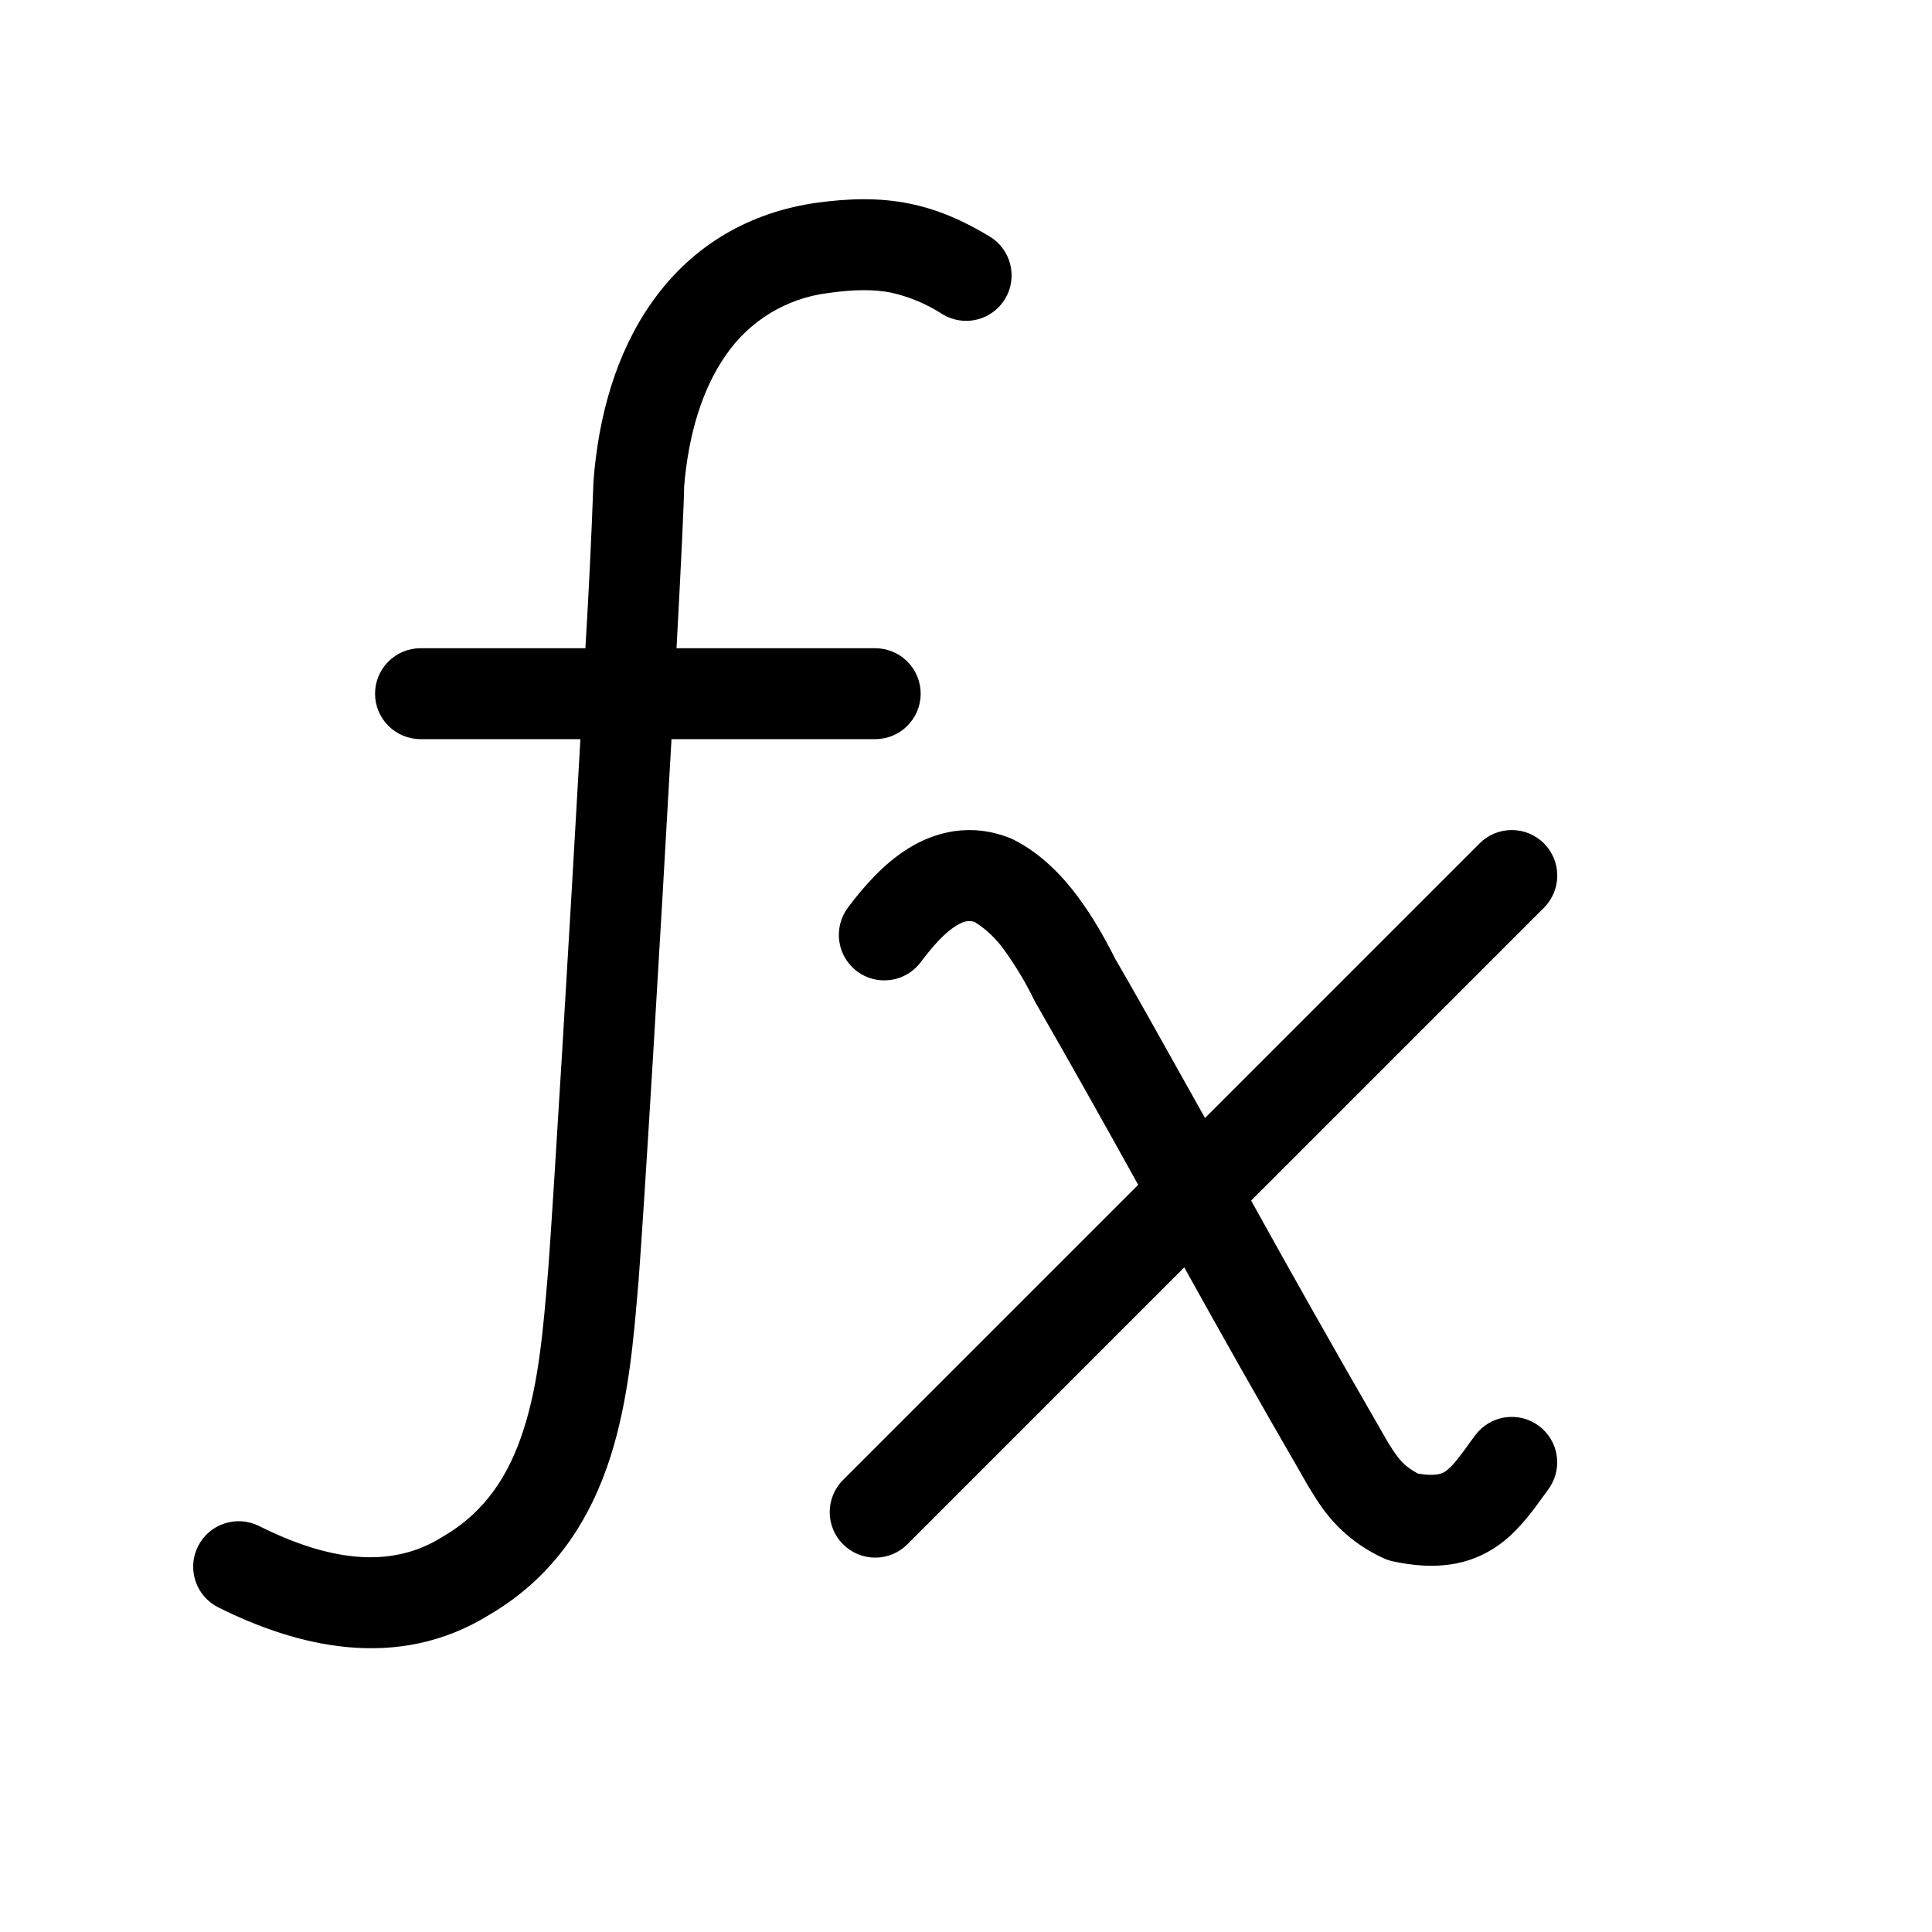 <svg width="48" height="48" viewBox="0 0 48 48" fill="none" xmlns="http://www.w3.org/2000/svg">
<path d="M22.144 7.271C21.744 7.192 21.261 7.181 20.556 7.283C20.052 7.347 19.567 7.517 19.132 7.782C18.698 8.047 18.325 8.4 18.037 8.819C17.458 9.641 17.106 10.769 16.997 12.088C16.993 12.517 16.919 14.053 16.808 16.105H21.744C22.044 16.105 22.331 16.224 22.543 16.436C22.755 16.648 22.874 16.935 22.874 17.235C22.874 17.534 22.755 17.821 22.543 18.033C22.331 18.245 22.044 18.364 21.744 18.364H16.683C16.399 23.447 16.006 29.988 15.868 31.779V31.786L15.854 31.944C15.746 33.237 15.619 34.773 15.168 36.19C14.686 37.696 13.812 39.149 12.163 40.116C9.852 41.551 7.346 40.895 5.424 39.935C5.155 39.801 4.952 39.566 4.857 39.281C4.762 38.997 4.784 38.686 4.919 38.418C5.053 38.15 5.288 37.946 5.573 37.852C5.857 37.757 6.168 37.779 6.436 37.913C8.123 38.758 9.68 39.005 10.979 38.191L11.008 38.173C12.059 37.563 12.651 36.644 13.014 35.5C13.387 34.335 13.496 33.024 13.611 31.655L13.616 31.608V31.603C13.751 29.812 14.137 23.38 14.42 18.364H10.448C10.148 18.364 9.861 18.245 9.649 18.033C9.437 17.821 9.318 17.534 9.318 17.235C9.318 16.935 9.437 16.648 9.649 16.436C9.861 16.224 10.148 16.105 10.448 16.105H14.544C14.628 14.722 14.695 13.337 14.745 11.952C14.867 10.348 15.303 8.778 16.189 7.52C17.092 6.232 18.434 5.322 20.217 5.048L20.228 5.046C21.1 4.922 21.859 4.91 22.587 5.057C23.319 5.204 23.951 5.493 24.584 5.873C24.841 6.027 25.026 6.277 25.099 6.567C25.172 6.858 25.127 7.166 24.973 7.423C24.819 7.68 24.569 7.865 24.278 7.938C23.988 8.011 23.68 7.965 23.423 7.811C23.032 7.557 22.599 7.374 22.144 7.271ZM38.359 20.953C38.464 21.058 38.547 21.183 38.604 21.32C38.661 21.457 38.69 21.604 38.69 21.753C38.69 21.902 38.661 22.049 38.604 22.186C38.547 22.323 38.464 22.448 38.359 22.553L31.084 29.828C32.117 31.694 33.167 33.551 34.233 35.399L34.326 35.561C34.473 35.821 34.577 35.991 34.674 36.126C34.809 36.316 34.938 36.452 35.225 36.61C35.713 36.693 35.858 36.592 35.916 36.553C36.023 36.471 36.118 36.375 36.199 36.266C36.284 36.159 36.367 36.05 36.447 35.939C36.504 35.857 36.572 35.765 36.655 35.654C36.744 35.535 36.856 35.435 36.983 35.36C37.111 35.284 37.252 35.234 37.399 35.214C37.546 35.193 37.696 35.201 37.839 35.237C37.983 35.274 38.118 35.339 38.237 35.428C38.355 35.517 38.455 35.629 38.531 35.756C38.606 35.884 38.656 36.025 38.677 36.172C38.698 36.319 38.69 36.468 38.653 36.612C38.616 36.756 38.551 36.891 38.462 37.01L38.334 37.186C38.078 37.541 37.701 38.067 37.204 38.408C36.49 38.905 35.641 39.014 34.611 38.792C34.516 38.772 34.425 38.74 34.339 38.697C33.737 38.417 33.218 37.984 32.835 37.441C32.666 37.196 32.509 36.943 32.365 36.682L32.263 36.504C31.301 34.841 30.354 33.169 29.423 31.488L22.544 38.367C22.332 38.58 22.045 38.699 21.745 38.699C21.445 38.699 21.158 38.58 20.946 38.368C20.733 38.157 20.614 37.869 20.614 37.569C20.614 37.27 20.733 36.982 20.944 36.77L28.278 29.437C27.431 27.906 26.573 26.381 25.702 24.864C25.493 24.43 25.246 24.015 24.964 23.624C24.766 23.337 24.512 23.093 24.218 22.907C24.08 22.862 23.954 22.876 23.755 23C23.484 23.167 23.192 23.481 22.874 23.906C22.785 24.025 22.673 24.125 22.546 24.2C22.418 24.276 22.277 24.326 22.13 24.346C21.983 24.367 21.834 24.359 21.69 24.323C21.546 24.286 21.411 24.221 21.292 24.132C21.174 24.043 21.074 23.931 20.998 23.804C20.922 23.676 20.873 23.535 20.852 23.388C20.831 23.241 20.839 23.092 20.876 22.948C20.913 22.804 20.977 22.669 21.066 22.55C21.423 22.074 21.92 21.482 22.558 21.084C23.24 20.657 24.128 20.436 25.099 20.824C25.128 20.836 25.158 20.847 25.185 20.863C25.858 21.202 26.382 21.748 26.771 22.268C27.155 22.783 27.467 23.343 27.704 23.816C28.009 24.328 28.917 25.948 29.938 27.776L36.761 20.953C36.973 20.741 37.26 20.622 37.56 20.622C37.859 20.622 38.147 20.741 38.359 20.953Z" fill="black"/>
</svg>
